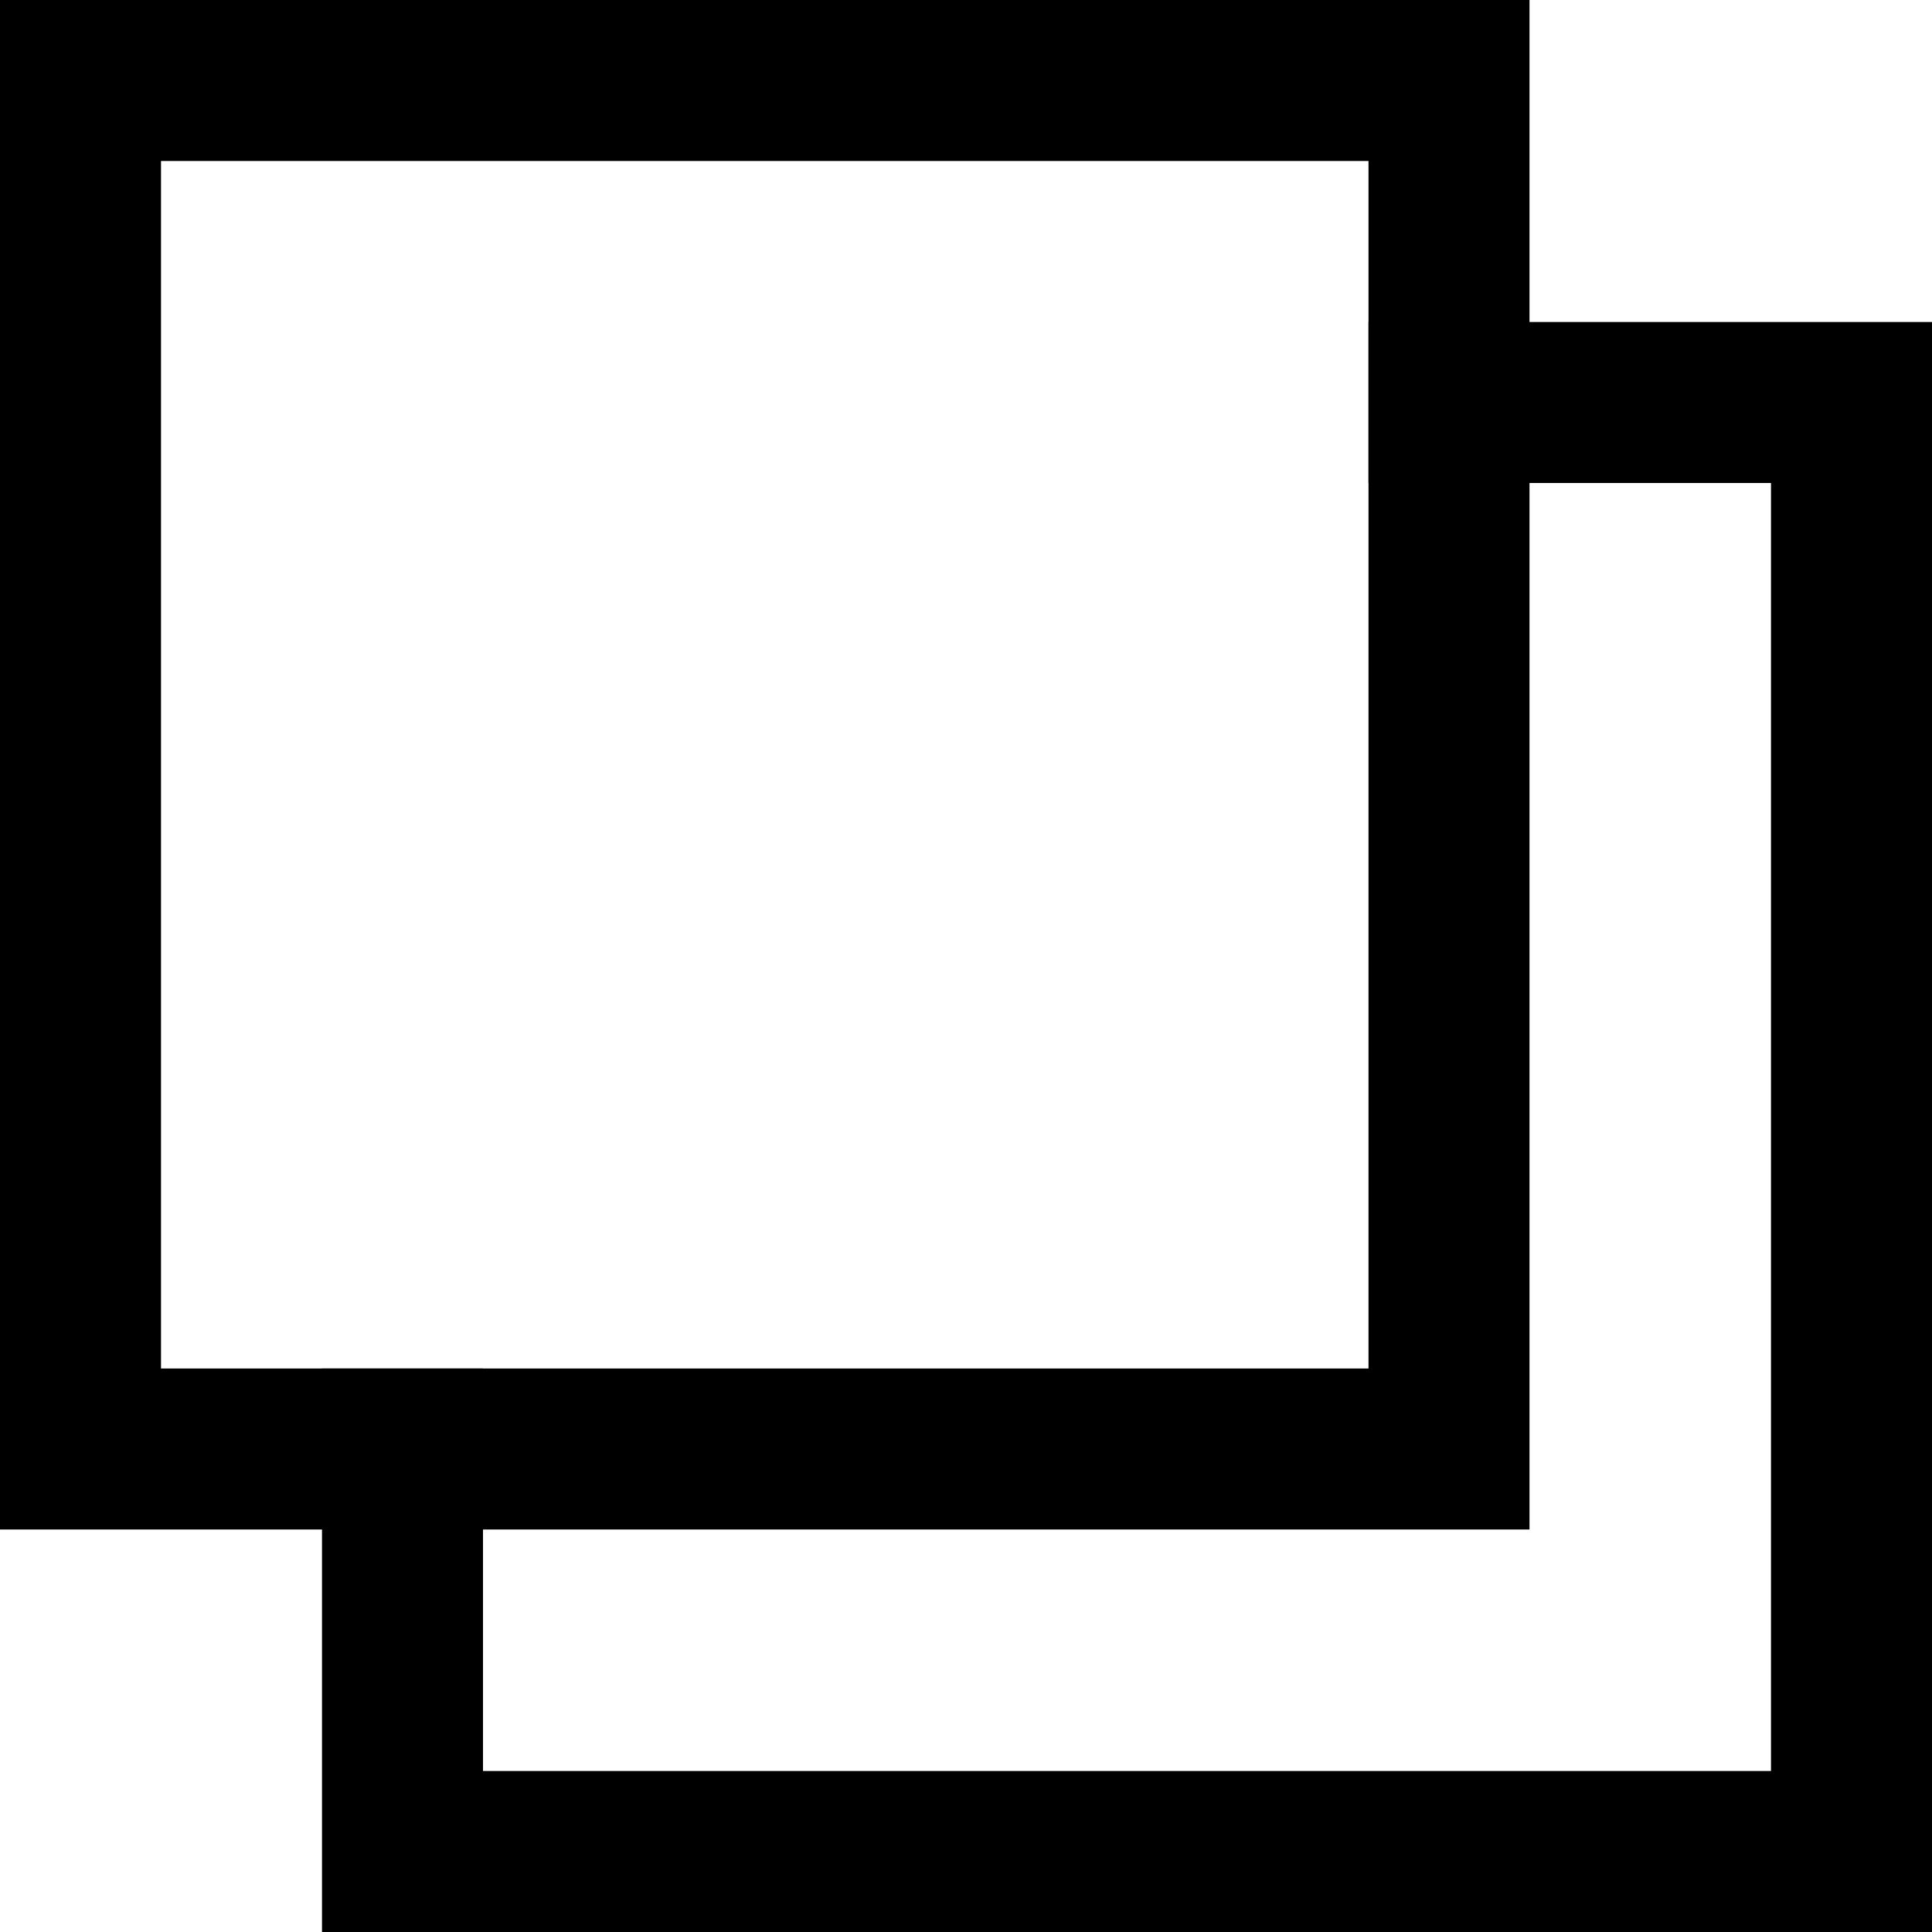 <svg width="100%" height="100%" viewBox="0 0 12 12" fill="none" xmlns="http://www.w3.org/2000/svg">
<path d="M8.5 2.5H11.5V11.5H2.5V8.5" stroke="current"/>
<path d="M0.5 0.5H9V9H0.5V0.5Z" stroke="current"/>
</svg>
